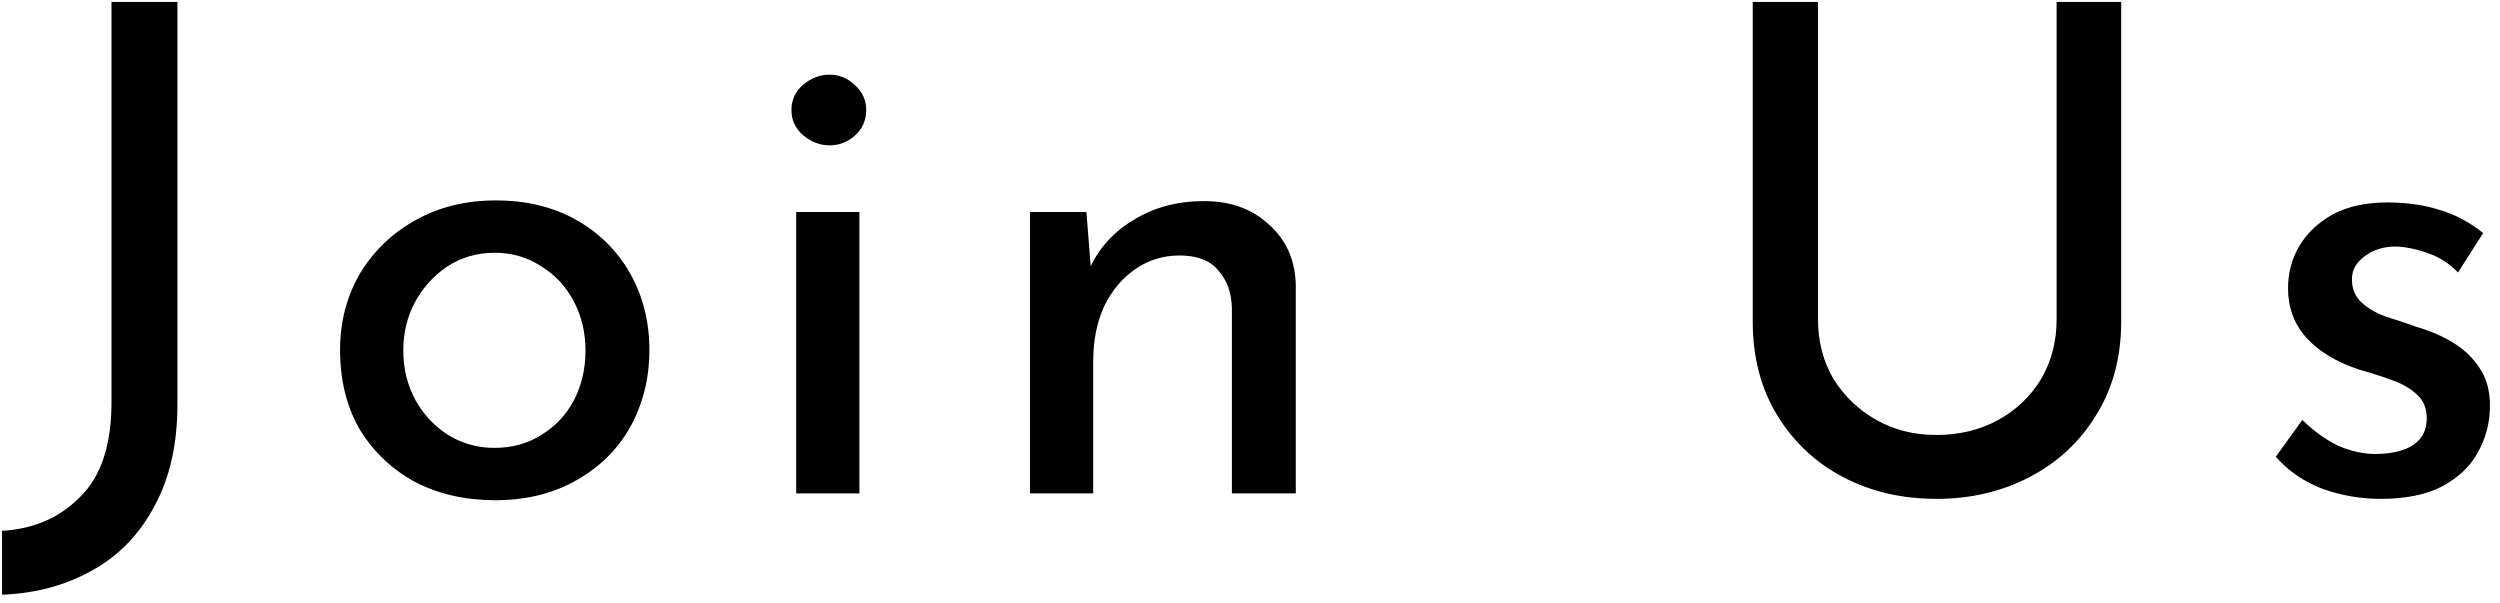 <svg width="228" height="55" viewBox="0 0 228 55" fill="none" xmlns="http://www.w3.org/2000/svg">
<path d="M16.182 36.878C16.182 40.515 15.479 43.615 14.074 46.178C12.71 48.741 10.829 50.683 8.432 52.006C6.035 53.37 3.286 54.114 0.186 54.238V48.41C3.079 48.245 5.456 47.211 7.316 45.31C9.217 43.45 10.168 40.577 10.168 36.692V0.174H16.182V36.878ZM31.015 31.918C31.015 29.355 31.614 27.041 32.812 24.974C34.053 22.907 35.747 21.275 37.897 20.076C40.046 18.877 42.484 18.278 45.212 18.278C48.023 18.278 50.483 18.877 52.59 20.076C54.699 21.275 56.331 22.907 57.489 24.974C58.646 27.041 59.224 29.355 59.224 31.918C59.224 34.481 58.646 36.816 57.489 38.924C56.331 40.991 54.678 42.623 52.529 43.822C50.42 45.021 47.961 45.62 45.151 45.62C42.422 45.62 39.984 45.062 37.834 43.946C35.727 42.789 34.053 41.197 32.812 39.172C31.614 37.105 31.015 34.687 31.015 31.918ZM36.781 31.98C36.781 33.633 37.153 35.142 37.897 36.506C38.641 37.829 39.633 38.883 40.873 39.668C42.154 40.453 43.559 40.846 45.089 40.846C46.7 40.846 48.127 40.453 49.367 39.668C50.648 38.883 51.64 37.829 52.343 36.506C53.045 35.142 53.397 33.633 53.397 31.98C53.397 30.327 53.045 28.839 52.343 27.516C51.64 26.152 50.648 25.077 49.367 24.292C48.127 23.465 46.7 23.052 45.089 23.052C43.518 23.052 42.092 23.465 40.81 24.292C39.571 25.119 38.578 26.214 37.834 27.578C37.132 28.901 36.781 30.368 36.781 31.98ZM72.612 19.332H78.378V45H72.612V19.332ZM72.178 10.032C72.178 9.123 72.529 8.358 73.232 7.738C73.976 7.118 74.782 6.808 75.65 6.808C76.518 6.808 77.282 7.118 77.944 7.738C78.646 8.358 78.998 9.123 78.998 10.032C78.998 10.983 78.646 11.768 77.944 12.388C77.282 12.967 76.518 13.256 75.65 13.256C74.782 13.256 73.976 12.946 73.232 12.326C72.529 11.706 72.178 10.941 72.178 10.032ZM99.08 19.332L99.576 25.594L99.328 24.602C100.155 22.701 101.498 21.192 103.358 20.076C105.218 18.919 107.367 18.34 109.806 18.34C112.245 18.34 114.229 19.063 115.758 20.51C117.329 21.915 118.135 23.755 118.176 26.028V45H112.348V28.074C112.307 26.669 111.893 25.532 111.108 24.664C110.364 23.755 109.186 23.3 107.574 23.3C106.086 23.3 104.743 23.713 103.544 24.54C102.345 25.367 101.395 26.503 100.692 27.95C100.031 29.397 99.7 31.071 99.7 32.972V45H93.934V19.332H99.08ZM165.801 29.128C165.801 31.153 166.276 32.972 167.227 34.584C168.219 36.155 169.521 37.395 171.133 38.304C172.745 39.213 174.563 39.668 176.589 39.668C178.697 39.668 180.577 39.213 182.231 38.304C183.884 37.395 185.186 36.155 186.137 34.584C187.087 32.972 187.563 31.153 187.563 29.128V0.174H193.453V29.314C193.453 32.579 192.688 35.431 191.159 37.87C189.671 40.309 187.645 42.189 185.083 43.512C182.561 44.835 179.73 45.496 176.589 45.496C173.447 45.496 170.616 44.835 168.095 43.512C165.573 42.189 163.569 40.309 162.081 37.87C160.593 35.431 159.849 32.579 159.849 29.314V0.174H165.801V29.128ZM217.102 45.496C215.284 45.496 213.506 45.186 211.77 44.566C210.076 43.905 208.67 42.933 207.554 41.652L209.972 38.304C211.047 39.337 212.142 40.123 213.258 40.66C214.416 41.156 215.552 41.404 216.668 41.404C217.495 41.404 218.26 41.301 218.962 41.094C219.665 40.887 220.223 40.557 220.636 40.102C221.091 39.606 221.318 38.945 221.318 38.118C221.318 37.209 221.008 36.485 220.388 35.948C219.81 35.411 219.045 34.977 218.094 34.646C217.185 34.315 216.214 34.005 215.18 33.716C213.072 33.013 211.46 32.042 210.344 30.802C209.228 29.562 208.67 28.053 208.67 26.276C208.67 24.912 209.001 23.651 209.662 22.494C210.365 21.295 211.378 20.324 212.7 19.58C214.064 18.836 215.738 18.464 217.722 18.464C219.5 18.464 221.091 18.691 222.496 19.146C223.902 19.559 225.224 20.262 226.464 21.254L224.17 24.85C223.426 24.065 222.538 23.486 221.504 23.114C220.471 22.742 219.541 22.535 218.714 22.494C218.012 22.453 217.33 22.556 216.668 22.804C216.048 23.052 215.532 23.403 215.118 23.858C214.705 24.313 214.498 24.85 214.498 25.47C214.498 26.338 214.788 27.041 215.366 27.578C215.945 28.115 216.689 28.549 217.598 28.88C218.549 29.169 219.479 29.479 220.388 29.81C221.67 30.182 222.806 30.678 223.798 31.298C224.79 31.918 225.576 32.683 226.154 33.592C226.774 34.501 227.084 35.638 227.084 37.002C227.084 38.531 226.712 39.957 225.968 41.28C225.266 42.561 224.17 43.595 222.682 44.38C221.236 45.124 219.376 45.496 217.102 45.496Z" fill="black"/>
</svg>
